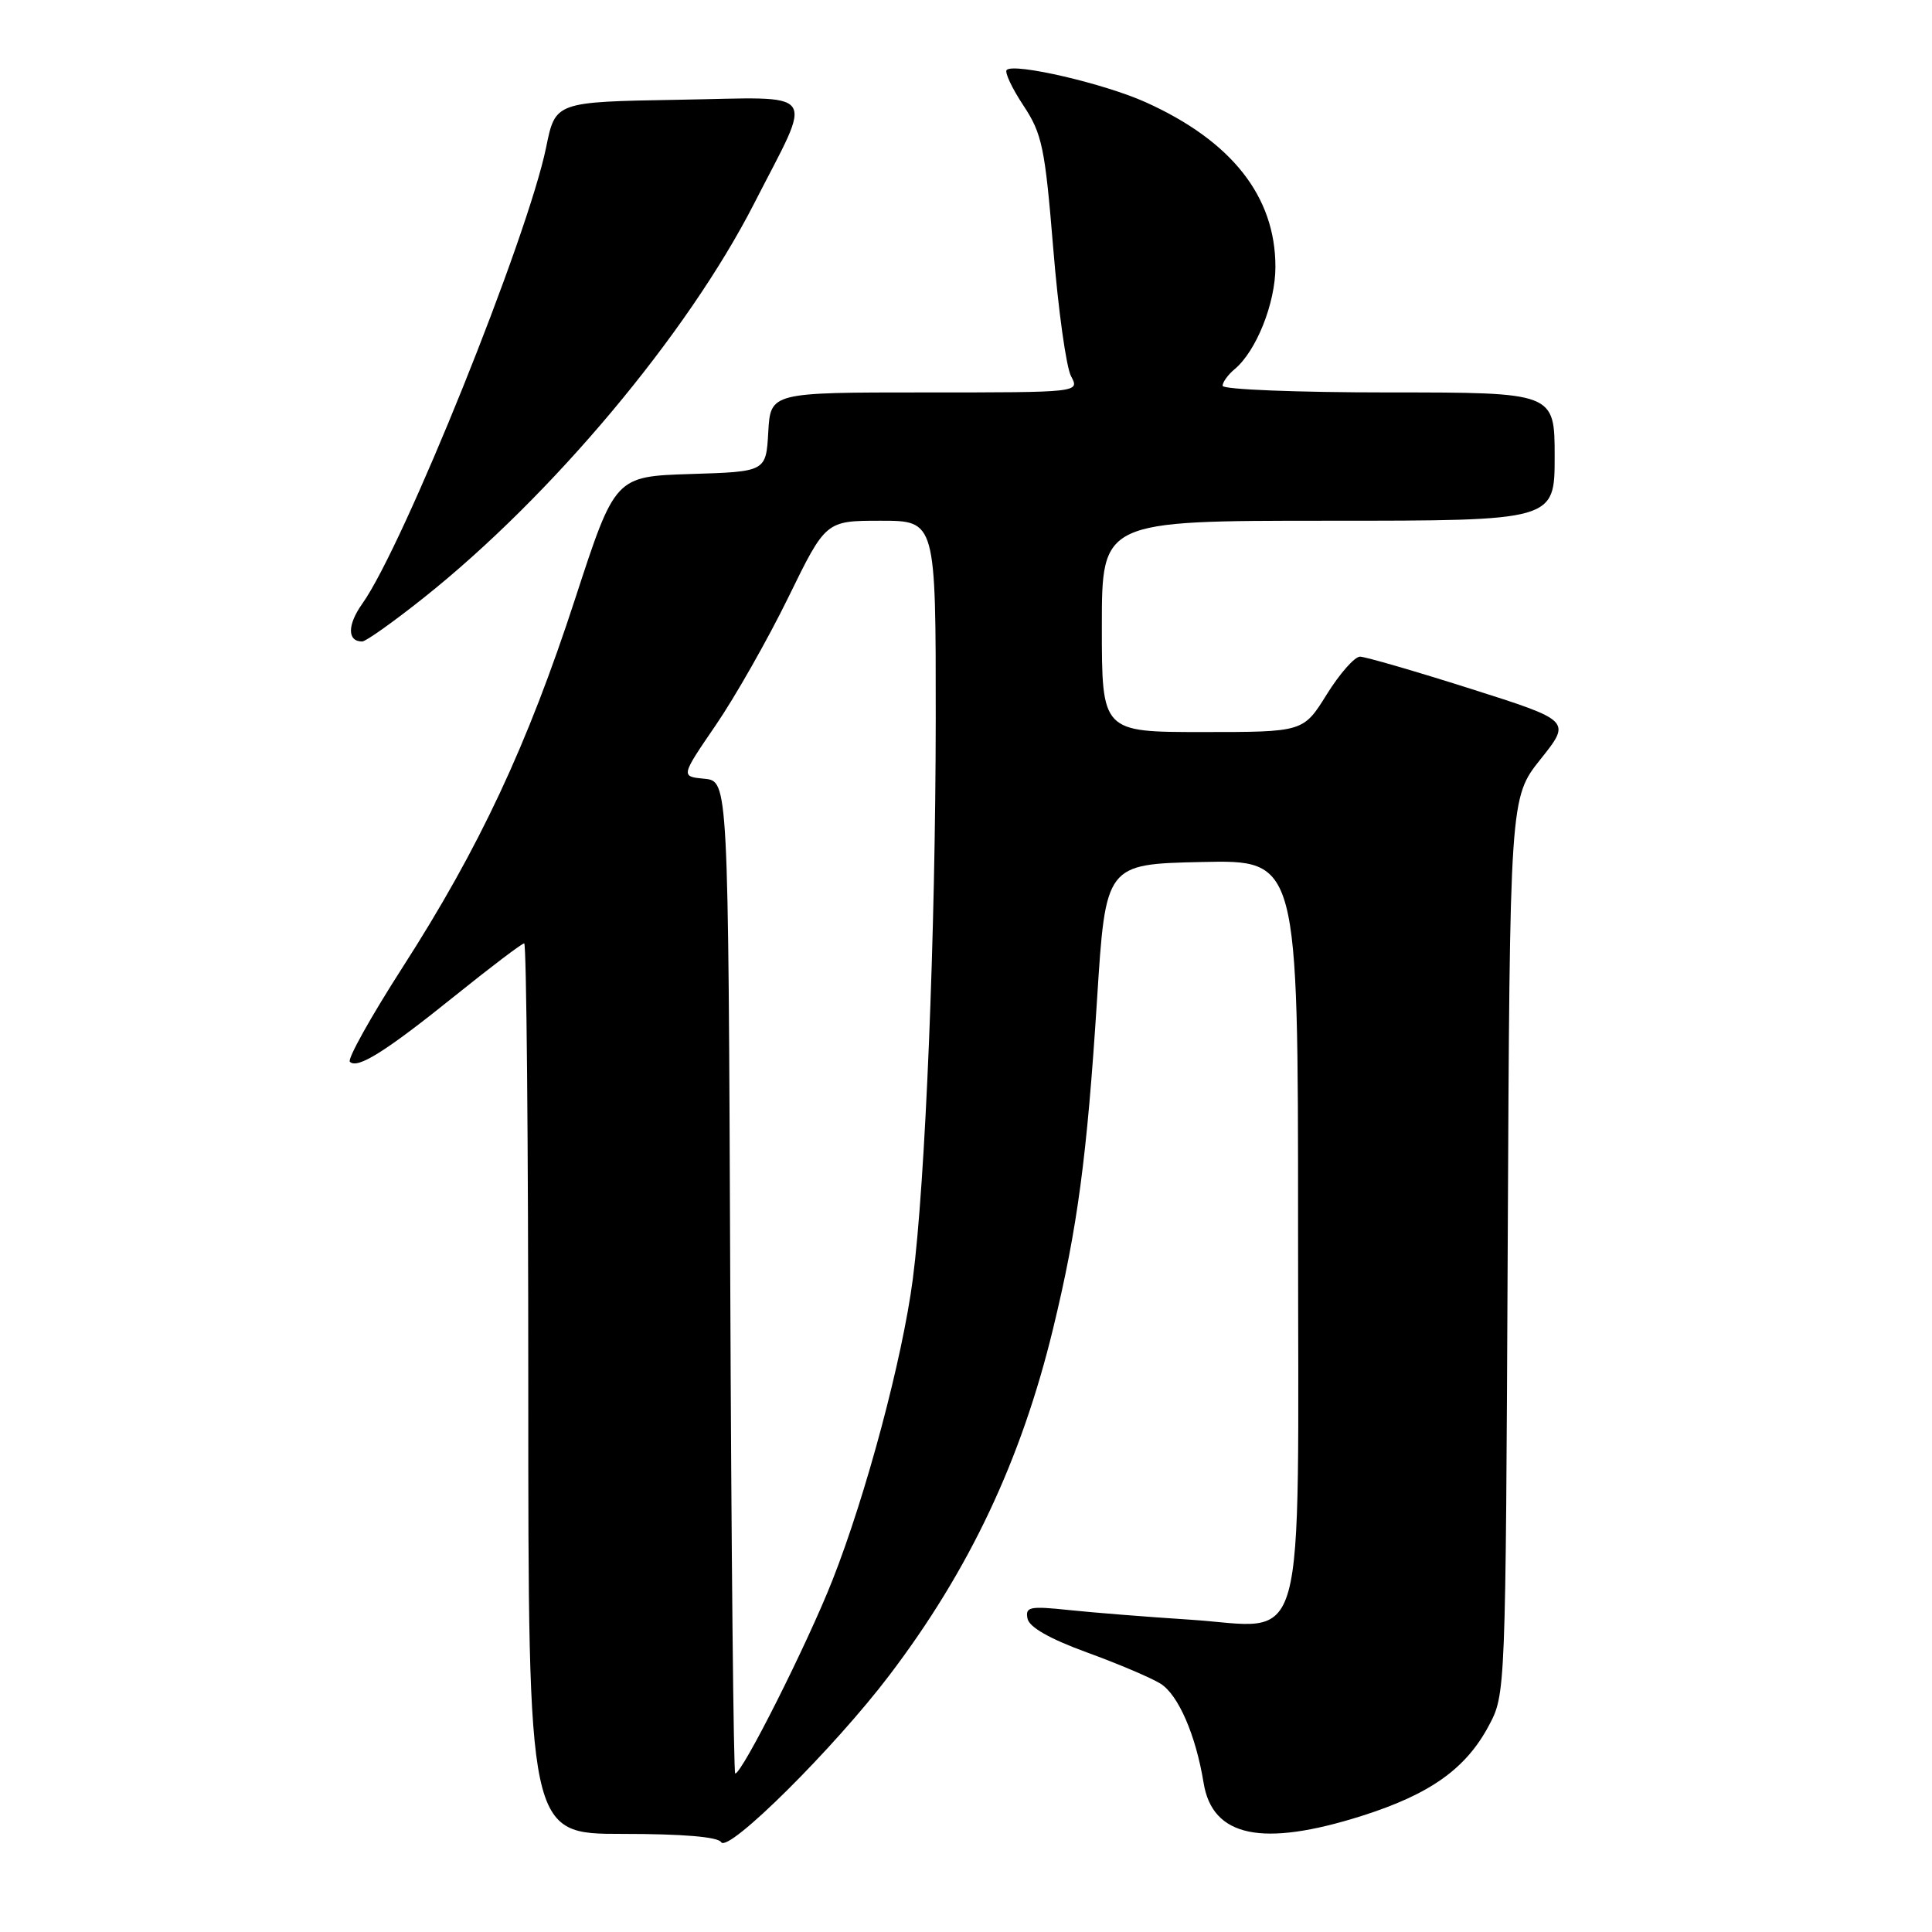 <?xml version="1.0" encoding="UTF-8" standalone="no"?>
<!DOCTYPE svg PUBLIC "-//W3C//DTD SVG 1.1//EN" "http://www.w3.org/Graphics/SVG/1.1/DTD/svg11.dtd" >
<svg xmlns="http://www.w3.org/2000/svg" xmlns:xlink="http://www.w3.org/1999/xlink" version="1.1" viewBox="0 0 256 256">
 <g >
 <path fill="currentColor"
d=" M 117.87 221.95 C 128.45 208.02 135.32 193.47 139.54 176.05 C 142.77 162.74 144.03 153.32 145.36 132.51 C 146.50 114.50 146.50 114.50 159.25 114.22 C 172.00 113.94 172.00 113.94 172.00 162.47 C 172.00 220.78 173.42 215.64 157.62 214.61 C 152.05 214.25 144.87 213.68 141.65 213.34 C 136.43 212.79 135.84 212.91 136.15 214.47 C 136.38 215.61 139.08 217.15 144.01 218.95 C 148.14 220.45 152.53 222.32 153.77 223.09 C 156.13 224.56 158.45 229.91 159.48 236.22 C 160.64 243.43 167.25 244.80 180.49 240.60 C 189.49 237.74 194.22 234.38 197.26 228.69 C 199.50 224.50 199.50 224.45 199.78 165.10 C 200.06 105.71 200.06 105.71 204.13 100.60 C 208.20 95.50 208.20 95.50 194.85 91.26 C 187.51 88.93 180.92 87.02 180.21 87.01 C 179.50 87.01 177.52 89.25 175.81 92.00 C 172.70 97.00 172.70 97.00 159.35 97.00 C 146.00 97.00 146.00 97.00 146.00 83.00 C 146.00 69.00 146.00 69.00 176.00 69.00 C 206.00 69.00 206.00 69.00 206.00 60.50 C 206.00 52.00 206.00 52.00 184.00 52.00 C 171.90 52.00 162.00 51.61 162.00 51.12 C 162.00 50.64 162.71 49.66 163.57 48.94 C 166.46 46.55 169.00 40.18 169.00 35.36 C 169.00 26.04 163.22 18.70 151.84 13.56 C 146.37 11.08 134.37 8.30 133.39 9.27 C 133.10 9.57 134.09 11.69 135.60 13.97 C 138.09 17.73 138.46 19.53 139.56 32.91 C 140.22 41.04 141.28 48.66 141.92 49.85 C 143.07 52.00 143.07 52.00 122.59 52.00 C 102.10 52.00 102.10 52.00 101.80 57.25 C 101.50 62.50 101.50 62.50 91.50 62.81 C 81.50 63.13 81.50 63.13 76.22 79.31 C 69.88 98.77 63.53 112.33 53.33 128.20 C 49.14 134.72 46.01 140.34 46.36 140.69 C 47.36 141.69 51.09 139.35 60.37 131.88 C 65.07 128.10 69.16 125.00 69.46 125.00 C 69.76 125.00 70.00 151.55 70.00 184.00 C 70.00 243.00 70.00 243.00 82.44 243.00 C 90.44 243.00 95.13 243.39 95.56 244.10 C 96.48 245.58 110.54 231.62 117.87 221.95 Z  M 56.18 79.18 C 73.13 65.69 91.06 44.29 99.91 27.00 C 107.84 11.48 108.88 12.90 89.87 13.22 C 73.59 13.50 73.59 13.50 72.37 19.50 C 69.93 31.45 53.48 72.30 48.01 79.99 C 46.01 82.80 46.00 85.00 47.99 85.00 C 48.48 85.00 52.16 82.38 56.18 79.18 Z  M 96.76 169.25 C 96.50 103.50 96.50 103.50 93.34 103.19 C 90.19 102.89 90.19 102.89 94.84 96.09 C 97.40 92.35 101.73 84.73 104.46 79.15 C 109.42 69.00 109.42 69.00 116.71 69.00 C 124.00 69.00 124.00 69.00 123.99 95.25 C 123.97 123.62 122.62 156.69 120.95 169.50 C 119.57 180.07 114.77 198.05 110.31 209.37 C 106.98 217.83 98.34 235.00 97.42 235.00 C 97.20 235.00 96.90 205.41 96.76 169.25 Z "/>
</g>
</svg>
